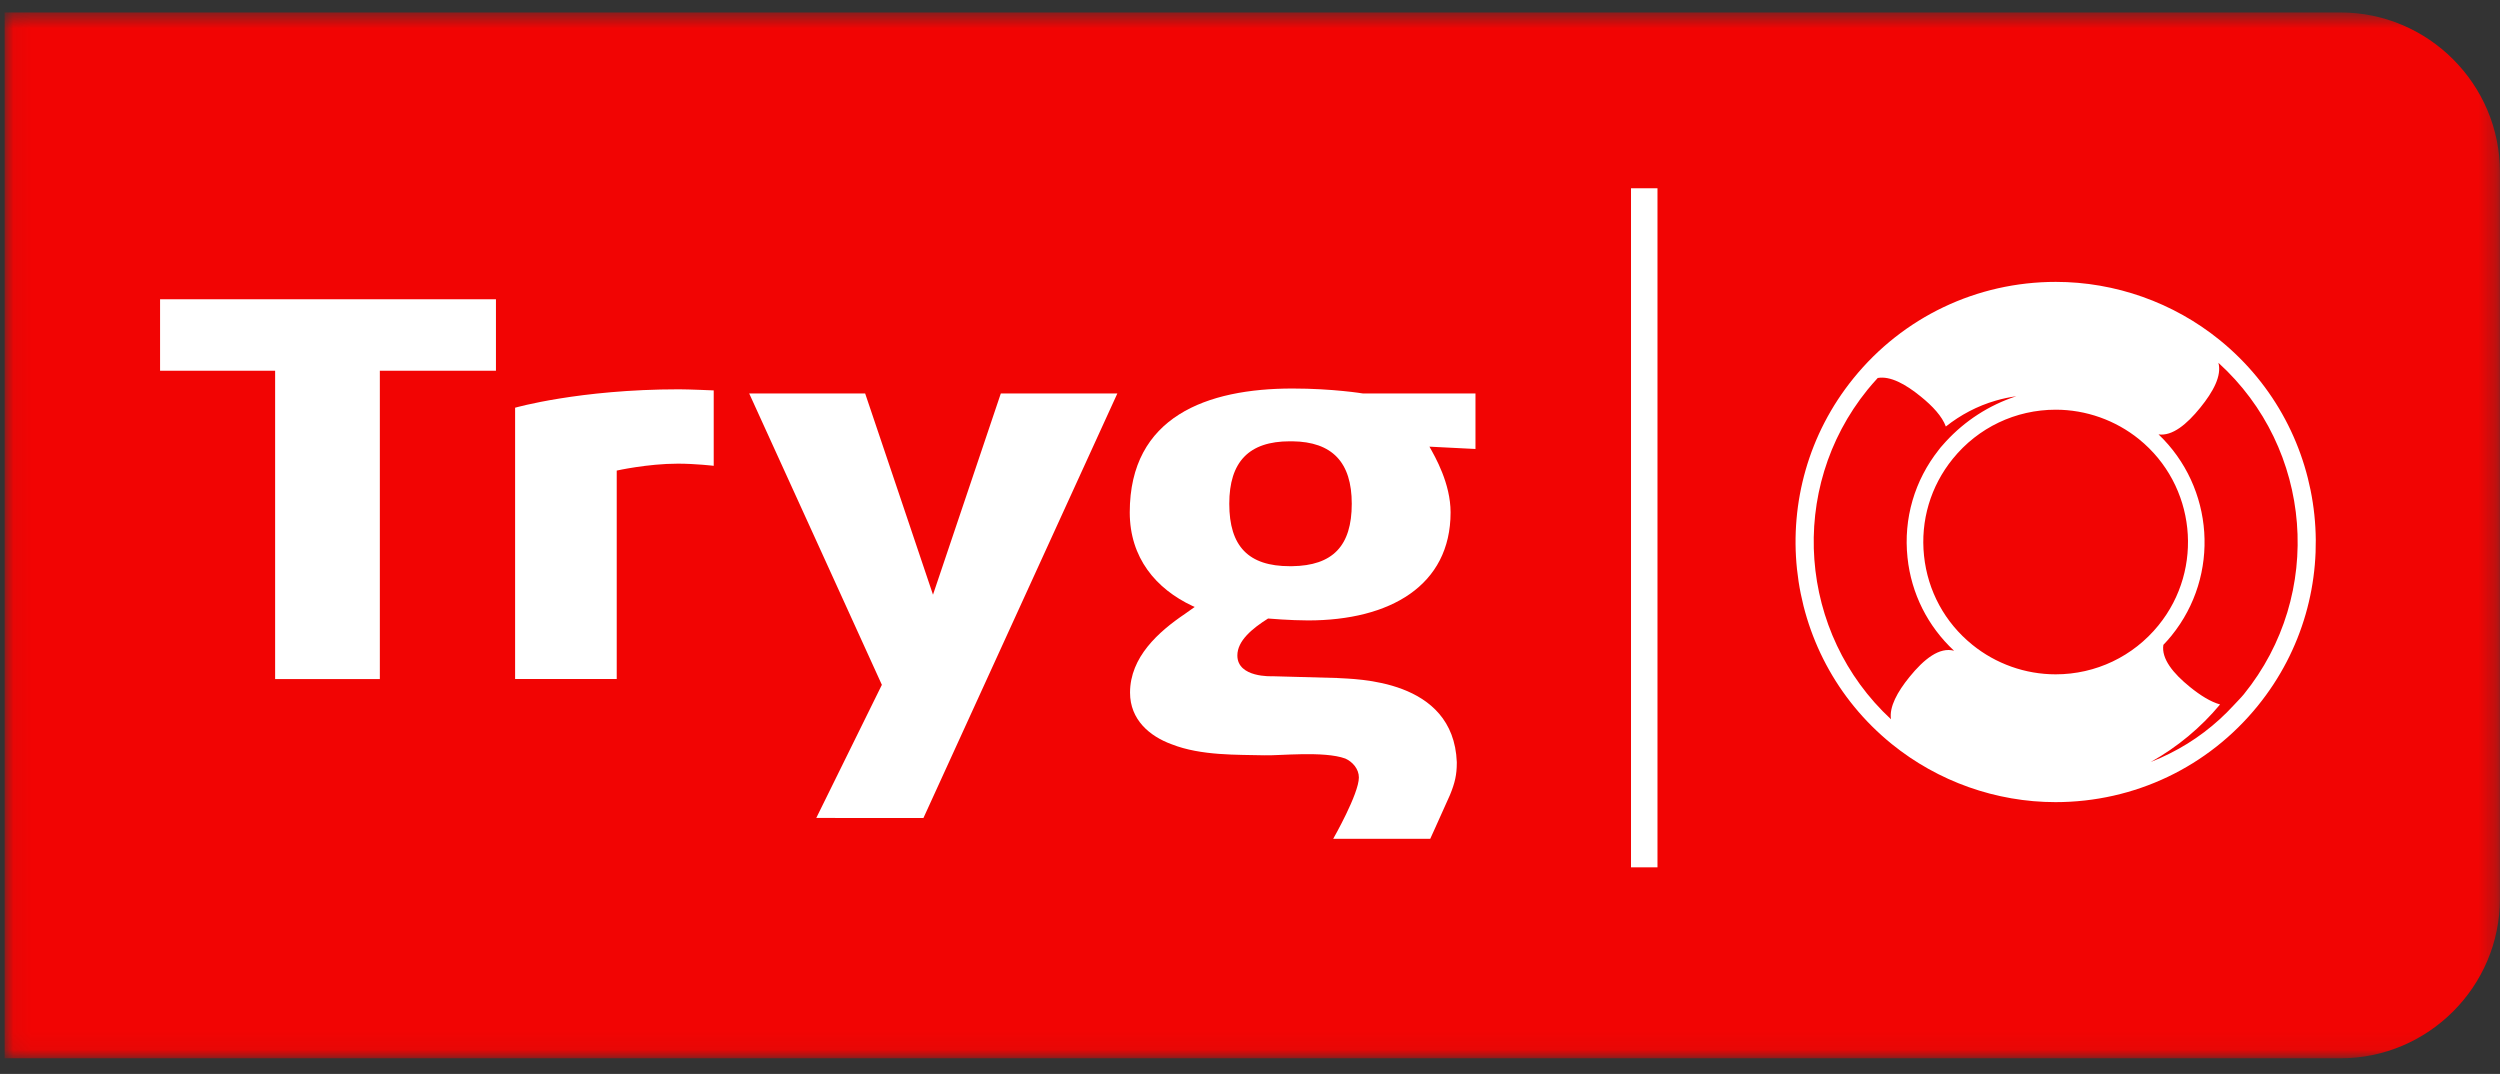<?xml version="1.0" encoding="UTF-8" standalone="no"?>
<svg width="142px" height="61px" viewBox="0 0 142 61" version="1.1" xmlns="http://www.w3.org/2000/svg" xmlns:xlink="http://www.w3.org/1999/xlink">
    <rect x="0" y="0" width="142" height="61" fill="#333333" stroke="none"/>
    <!-- Generator: Sketch 41 (35326) - http://www.bohemiancoding.com/sketch -->
    <title>Tryg_Red_2D_Tab_left_RGB</title>
    <desc>Created with Sketch.</desc>
    <defs>
        <polygon id="path-1" points="0.06 59.94 141.732 59.94 141.732 0.597 0.06 0.597"></polygon>
    </defs>
    <g id="Page-1" stroke="none" stroke-width="1" fill="none" fill-rule="evenodd">
        <g id="Tryg_Red_2D_Tab_left_RGB" transform="translate(0.264, 0.111)">
            <g id="Group-3">
                <mask id="mask-2" fill="white">
                    <use xlink:href="#path-1"></use>
                </mask>
                <g id="Clip-2"></g>
                <path d="M141.732,50.945 C141.732,55.926 137.658,60 132.678,60 L0,60 L0,0.597 L132.678,0.597 C137.658,0.597 141.732,4.673 141.732,9.652 L141.732,50.945" id="Fill-1" fill="#F20403" mask="url(#mask-2)"></path>
            </g>
            <path d="M127.184,39.326 C127.01,39.538 126.75,39.794 126.611,39.948 C125.59,41.061 124.365,41.997 122.971,42.692 C122.619,42.869 122.26,43.029 121.896,43.172 C123.42,42.319 124.748,41.21 125.836,39.902 C125.299,39.753 124.719,39.389 124.131,38.914 C123.17,38.138 122.494,37.305 122.615,36.517 C122.775,36.351 122.928,36.18 123.074,36 C125.865,32.556 125.494,27.57 122.342,24.563 C123.123,24.67 123.943,23.995 124.713,23.043 C125.453,22.131 125.939,21.225 125.742,20.497 C131.1,25.355 131.793,33.638 127.184,39.326 Z M116.504,23.16 C118.219,23.16 119.898,23.756 121.232,24.836 C124.453,27.444 124.951,32.187 122.34,35.405 C120.906,37.175 118.775,38.191 116.496,38.191 C114.779,38.191 113.1,37.595 111.766,36.513 C110.205,35.251 109.23,33.456 109.021,31.458 C108.811,29.462 109.393,27.504 110.658,25.945 C112.092,24.175 114.223,23.16 116.504,23.16 Z M105.813,22.023 C106,21.794 106.193,21.574 106.391,21.358 C107.1,21.234 107.963,21.702 108.828,22.406 C109.514,22.958 110.049,23.54 110.26,24.115 C111.092,23.456 112.047,22.947 113.1,22.643 C113.482,22.532 113.871,22.449 114.262,22.395 C112.705,22.902 111.336,23.798 110.254,24.975 C110.156,25.08 110.059,25.188 109.965,25.301 C109.93,25.345 109.896,25.39 109.863,25.432 C108.482,27.174 107.848,29.343 108.082,31.558 C108.295,33.606 109.234,35.462 110.727,36.852 C109.9,36.625 109.018,37.323 108.195,38.34 C107.504,39.191 107.039,40.041 107.143,40.742 C101.889,35.871 101.238,27.669 105.813,22.023 Z M105.014,21.375 C99.883,27.705 100.861,37.026 107.193,42.154 C109.818,44.28 113.119,45.45 116.49,45.45 C120.975,45.45 125.164,43.455 127.982,39.975 C133.113,33.645 132.137,24.323 125.805,19.195 C123.18,17.069 119.879,15.9 116.506,15.9 C112.023,15.9 107.834,17.894 105.014,21.375 L105.014,21.375 Z" id="Fill-4" fill="#FFFFFF"></path>
            <path d="M73.117,32.049 L72.998,32.049 C70.652,32.049 69.559,30.925 69.559,28.502 C69.559,26.116 70.68,24.955 72.998,24.955 L73.139,24.955 C75.408,24.982 76.516,26.147 76.516,28.502 C76.516,30.897 75.439,32.02 73.117,32.049 Z M73.148,21.957 C68.301,21.957 63.906,23.543 63.906,28.993 C63.906,31.574 65.393,33.333 67.465,34.306 C67.465,34.306 67.518,34.331 67.594,34.365 L67.039,34.759 C65.537,35.774 63.922,37.214 63.922,39.232 C63.922,40.767 65.035,41.709 66.289,42.165 C67.957,42.824 70.047,42.751 71.547,42.79 C72.318,42.824 74.934,42.528 76.15,42.975 C76.559,43.156 76.92,43.565 76.92,44.049 C76.92,44.983 75.461,47.534 75.461,47.534 L80.973,47.534 L81.234,46.959 L82.096,45.039 C82.377,44.356 82.482,43.885 82.482,43.226 L82.482,43.175 C82.297,38.435 76.723,38.47 75.662,38.399 L72,38.299 C72,38.299 70.018,38.399 70.018,37.12 C70.018,36.286 70.854,35.593 71.762,35.021 C71.762,35.021 73.023,35.129 74.037,35.129 C78.674,35.129 82.129,33.162 82.129,28.993 C82.129,27.351 81.254,25.837 80.928,25.259 L83.543,25.391 L83.543,22.239 L77.158,22.239 C77.158,22.239 75.455,21.957 73.148,21.957 Z M52.73,33.668 C52.598,33.256 49.203,23.211 48.877,22.239 L42.291,22.239 C43.051,23.909 49.777,38.664 49.826,38.787 L46.1,46.349 L52.187,46.352 L63.201,22.239 L56.582,22.239 L52.73,33.668 Z M28.994,23.047 L28.994,38.456 L34.766,38.456 L34.766,26.618 C34.766,26.618 36.516,26.225 38.244,26.225 C39.229,26.225 40.275,26.347 40.275,26.347 L40.275,22.064 C40.275,22.064 38.863,22.002 38.301,22.002 C32.639,22.002 28.994,23.047 28.994,23.047 Z M8.828,20.948 L15.363,20.948 L15.363,38.459 L21.311,38.459 L21.311,20.948 L27.906,20.948 L27.906,16.886 L8.828,16.886 L8.828,20.948 Z M92.377,49.152 L93.881,49.152 L93.881,10.582 L92.377,10.582 L92.377,49.152 Z" id="Fill-5" fill="#FFFFFF"></path>
        </g>
    </g>
</svg>